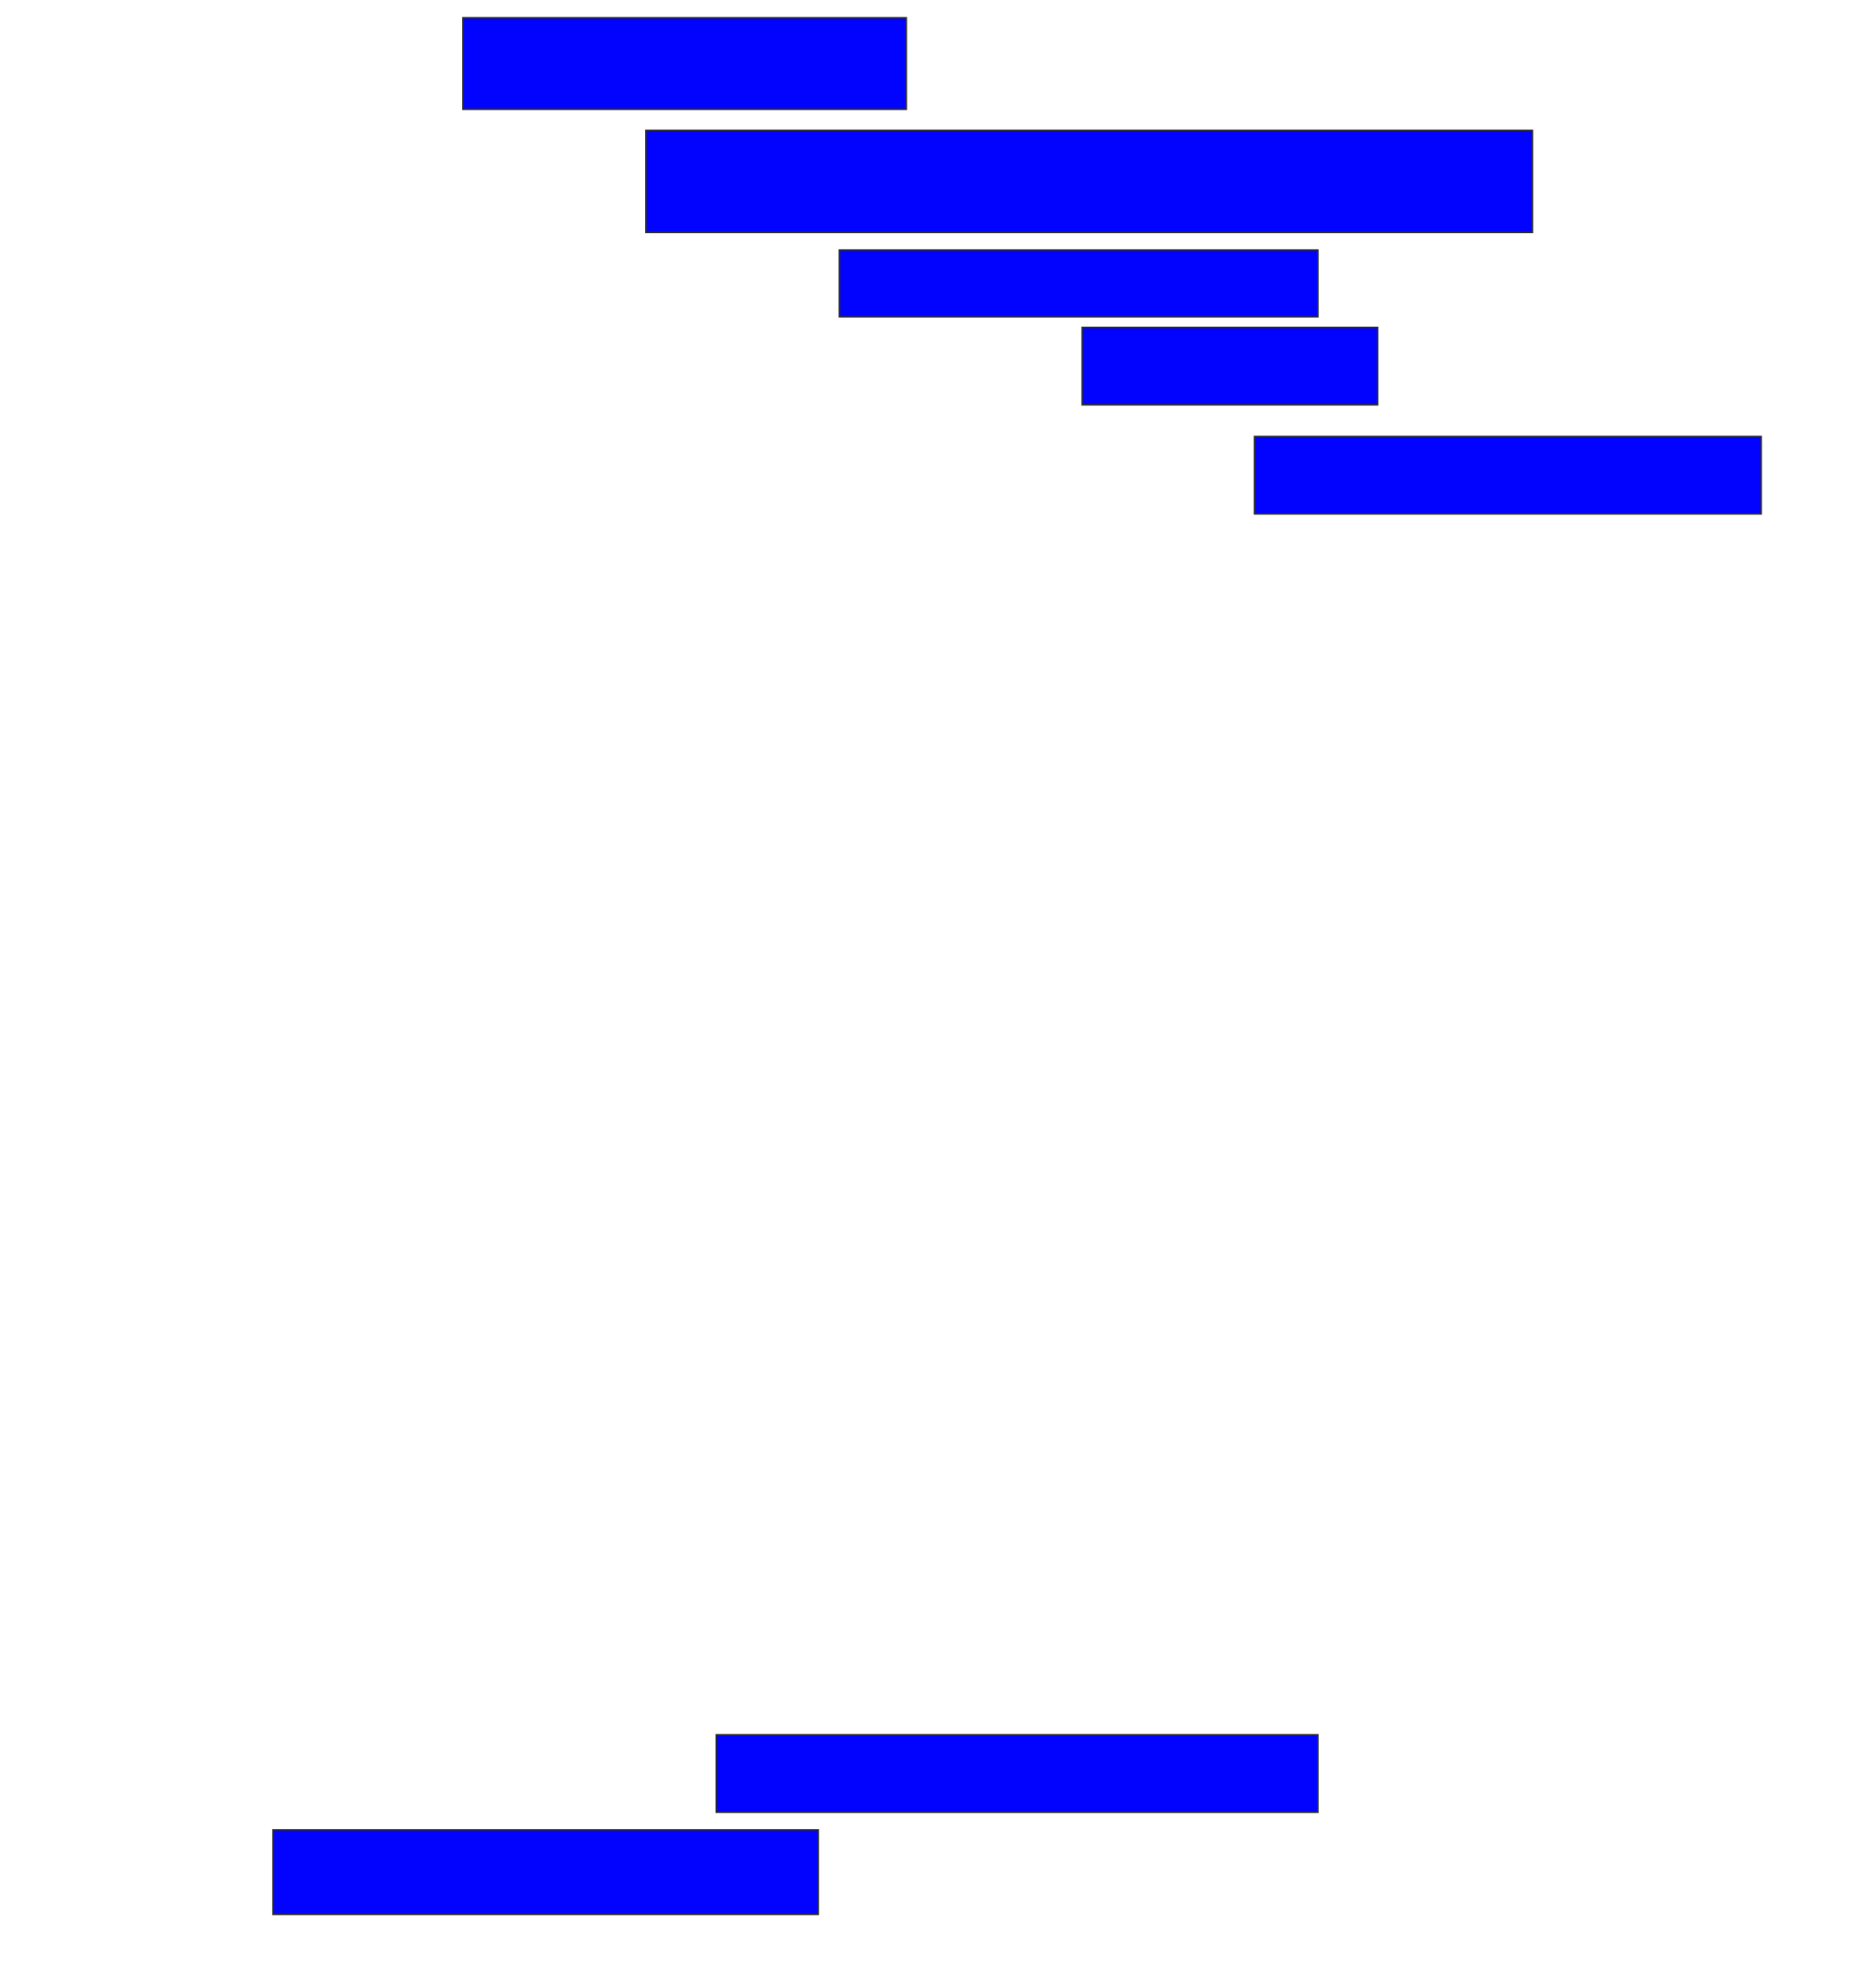 <svg xmlns="http://www.w3.org/2000/svg" width="1210" height="1284">
 <!-- Created with Image Occlusion Enhanced -->
 <g>
  <title>Labels</title>
 </g>
 <g>
  <title>Masks</title>
  <rect id="131ebd7e82784b628a60b6f0715384f7-ao-1" height="59.091" width="286.364" y="11.454" x="299.091" stroke="#2D2D2D" fill="#0203ff"/>
  <rect id="131ebd7e82784b628a60b6f0715384f7-ao-2" height="65.909" width="572.727" y="84.182" x="417.273" stroke="#2D2D2D" fill="#0203ff"/>
  <rect id="131ebd7e82784b628a60b6f0715384f7-ao-3" height="43.182" width="309.091" y="161.454" x="542.273" stroke="#2D2D2D" fill="#0203ff"/>
  <rect id="131ebd7e82784b628a60b6f0715384f7-ao-4" height="50" width="190.909" y="211.454" x="699.091" stroke="#2D2D2D" fill="#0203ff"/>
  <rect id="131ebd7e82784b628a60b6f0715384f7-ao-5" height="50" width="327.273" y="281.909" x="810.454" stroke="#2D2D2D" fill="#0203ff"/>
  
  <rect id="131ebd7e82784b628a60b6f0715384f7-ao-7" height="50" width="388.636" y="1120.545" x="462.727" stroke="#2D2D2D" fill="#0203ff"/>
  <rect id="131ebd7e82784b628a60b6f0715384f7-ao-8" height="54.545" width="352.273" y="1181.909" x="176.364" stroke="#2D2D2D" fill="#0203ff"/>
 </g>
</svg>